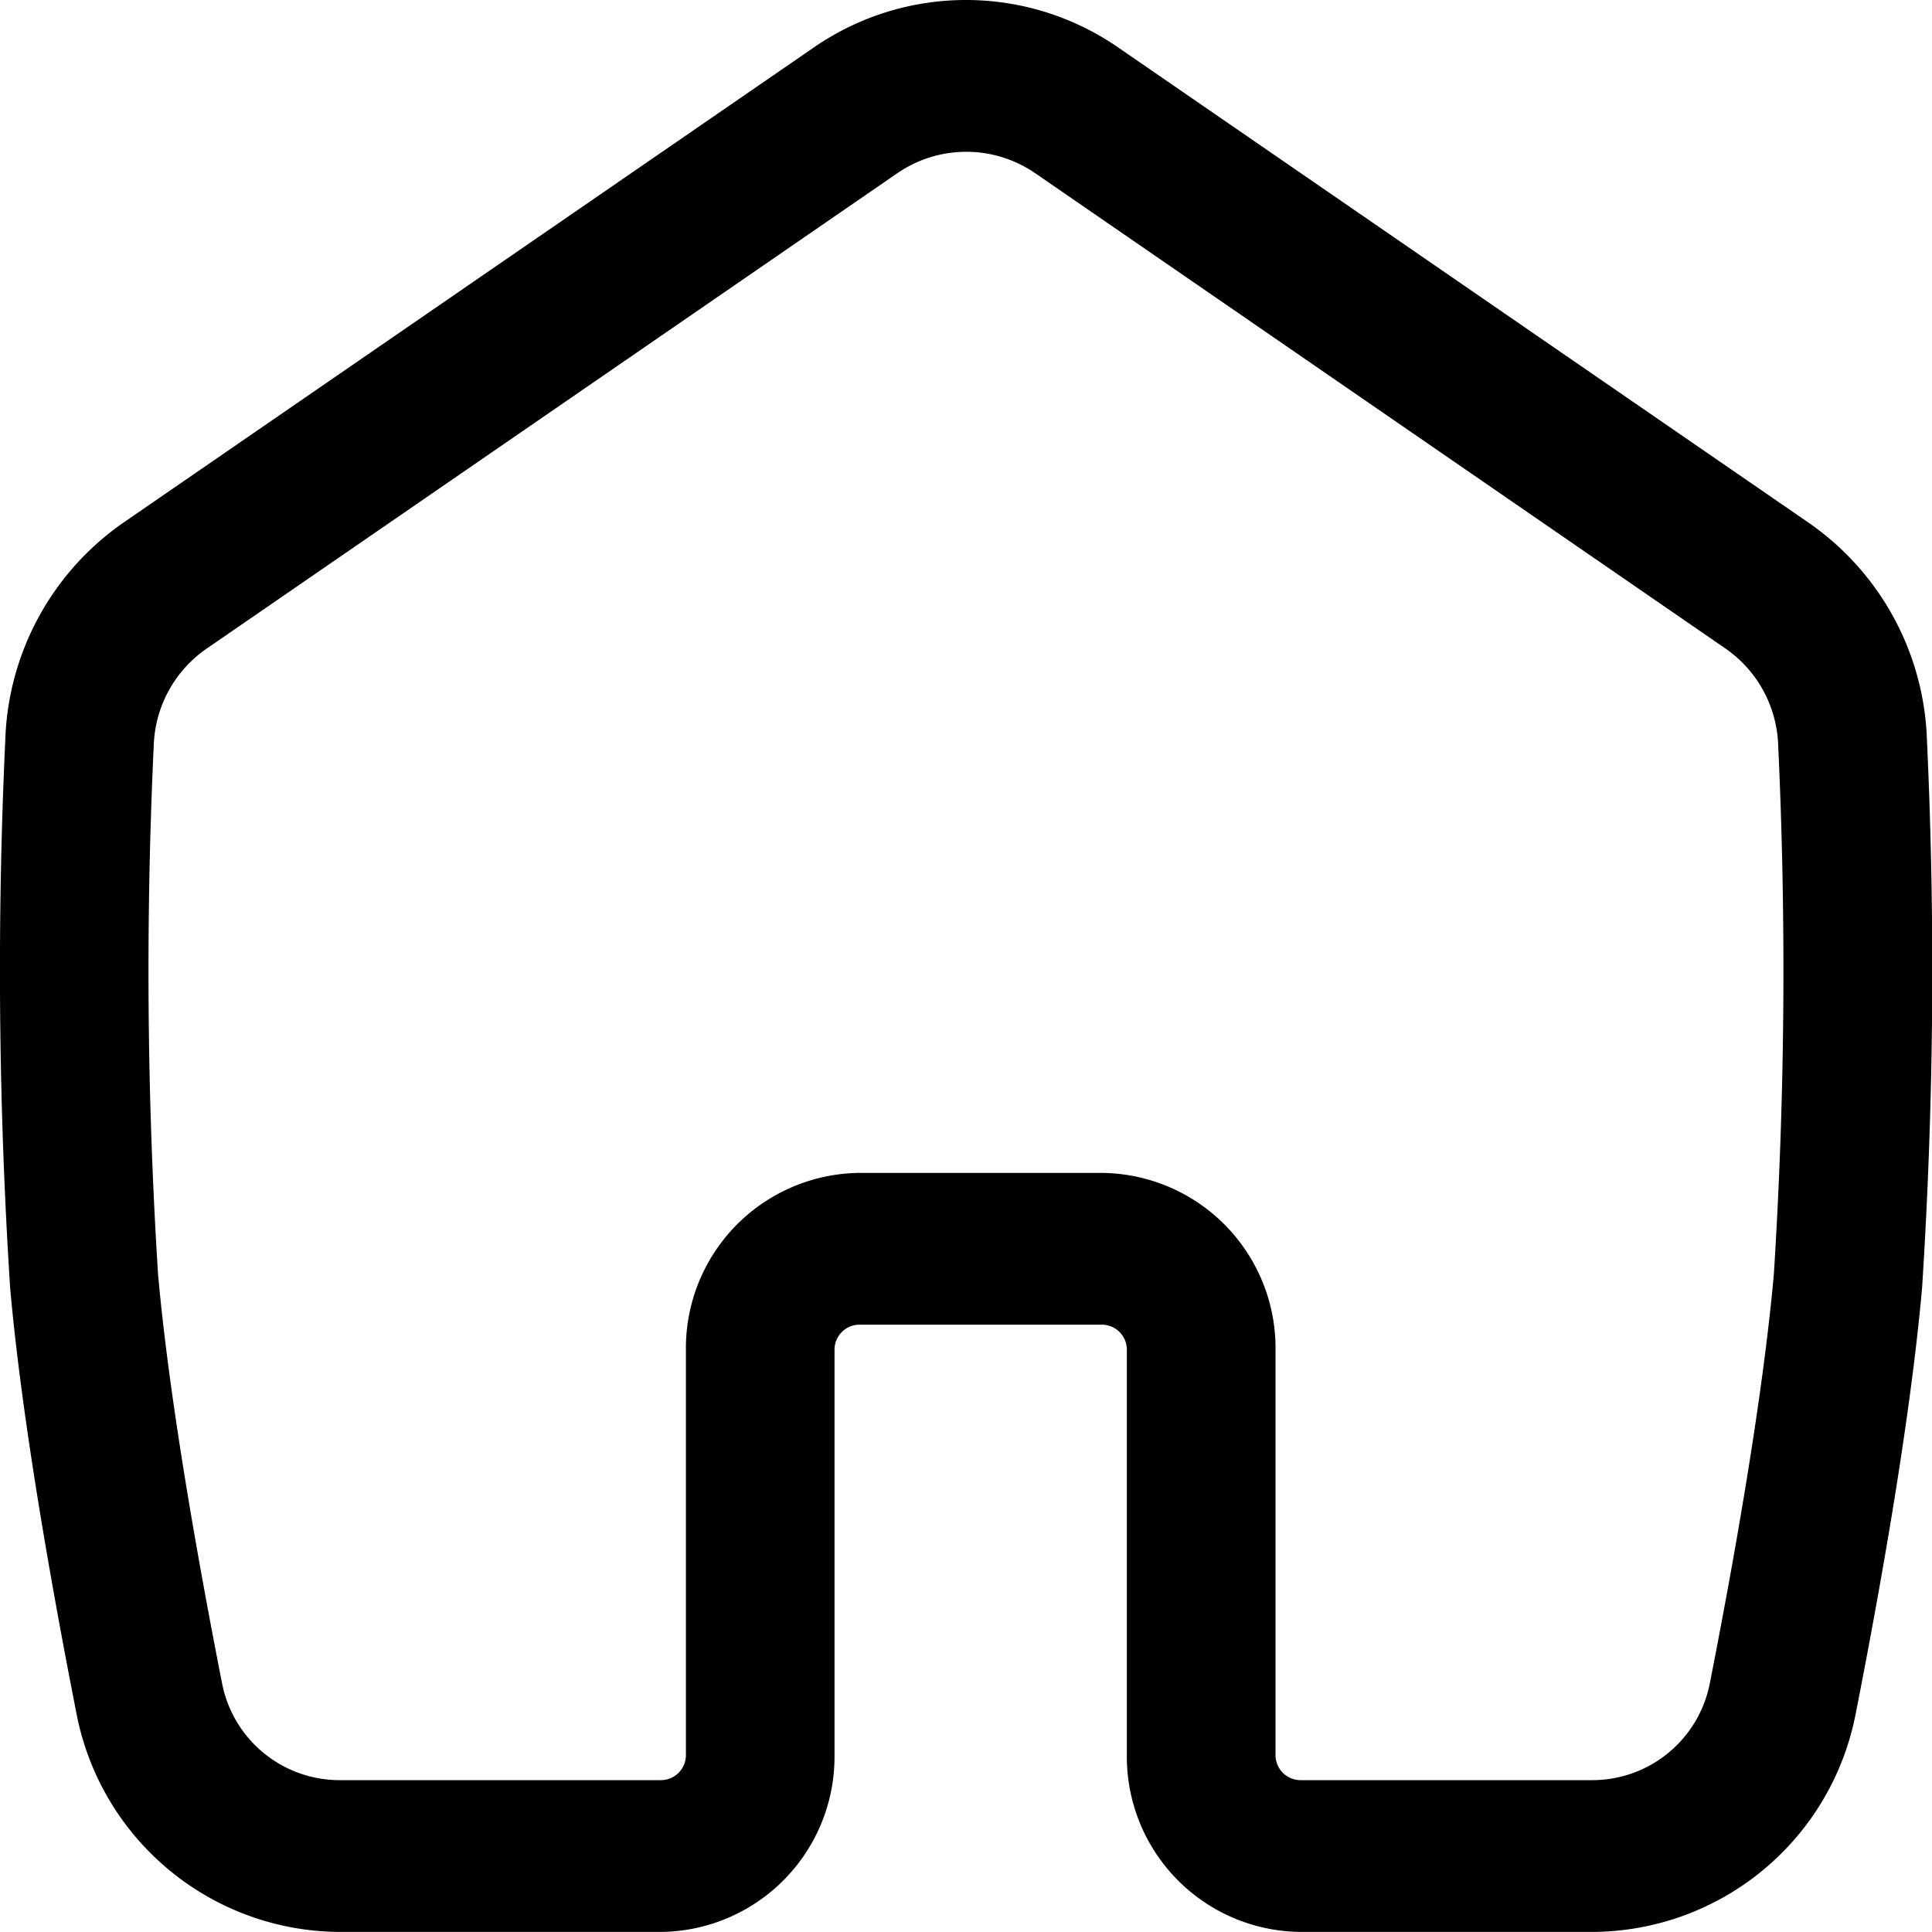 <svg xmlns="http://www.w3.org/2000/svg" fill="currentColor" width="25.001" height="25" viewBox="0 0 25.001 25">
  <path id="HomeIcon" d="M15.4,4.244a1.575,1.575,0,0,0-1.792,0L4.679,10.39a1.586,1.586,0,0,0-.689,1.245,62.472,62.472,0,0,0,.055,6.85c.142,1.608.521,3.734.829,5.3A1.55,1.55,0,0,0,6.4,25.036h4.155a.324.324,0,0,0,.321-.327V19.47a2.268,2.268,0,0,1,2.244-2.292h3.142a2.268,2.268,0,0,1,2.244,2.292v5.239a.324.324,0,0,0,.321.327H22.6a1.55,1.55,0,0,0,1.526-1.254c.308-1.564.686-3.689.829-5.3a62.443,62.443,0,0,0,.055-6.85,1.586,1.586,0,0,0-.689-1.245ZM12.53,2.615a3.464,3.464,0,0,1,3.941,0L25.4,8.761a3.56,3.56,0,0,1,1.535,2.8,64.275,64.275,0,0,1-.062,7.1c-.152,1.722-.549,3.937-.858,5.508A3.484,3.484,0,0,1,22.6,27H18.826a2.268,2.268,0,0,1-2.244-2.292V19.47a.324.324,0,0,0-.321-.328H13.12a.324.324,0,0,0-.321.328v5.239A2.268,2.268,0,0,1,10.556,27H6.4A3.484,3.484,0,0,1,2.989,24.17c-.309-1.571-.706-3.786-.858-5.508a64.288,64.288,0,0,1-.062-7.1A3.56,3.56,0,0,1,3.6,8.761Z" transform="translate(-2 -2)" fill-rule="evenodd"/>
</svg>
